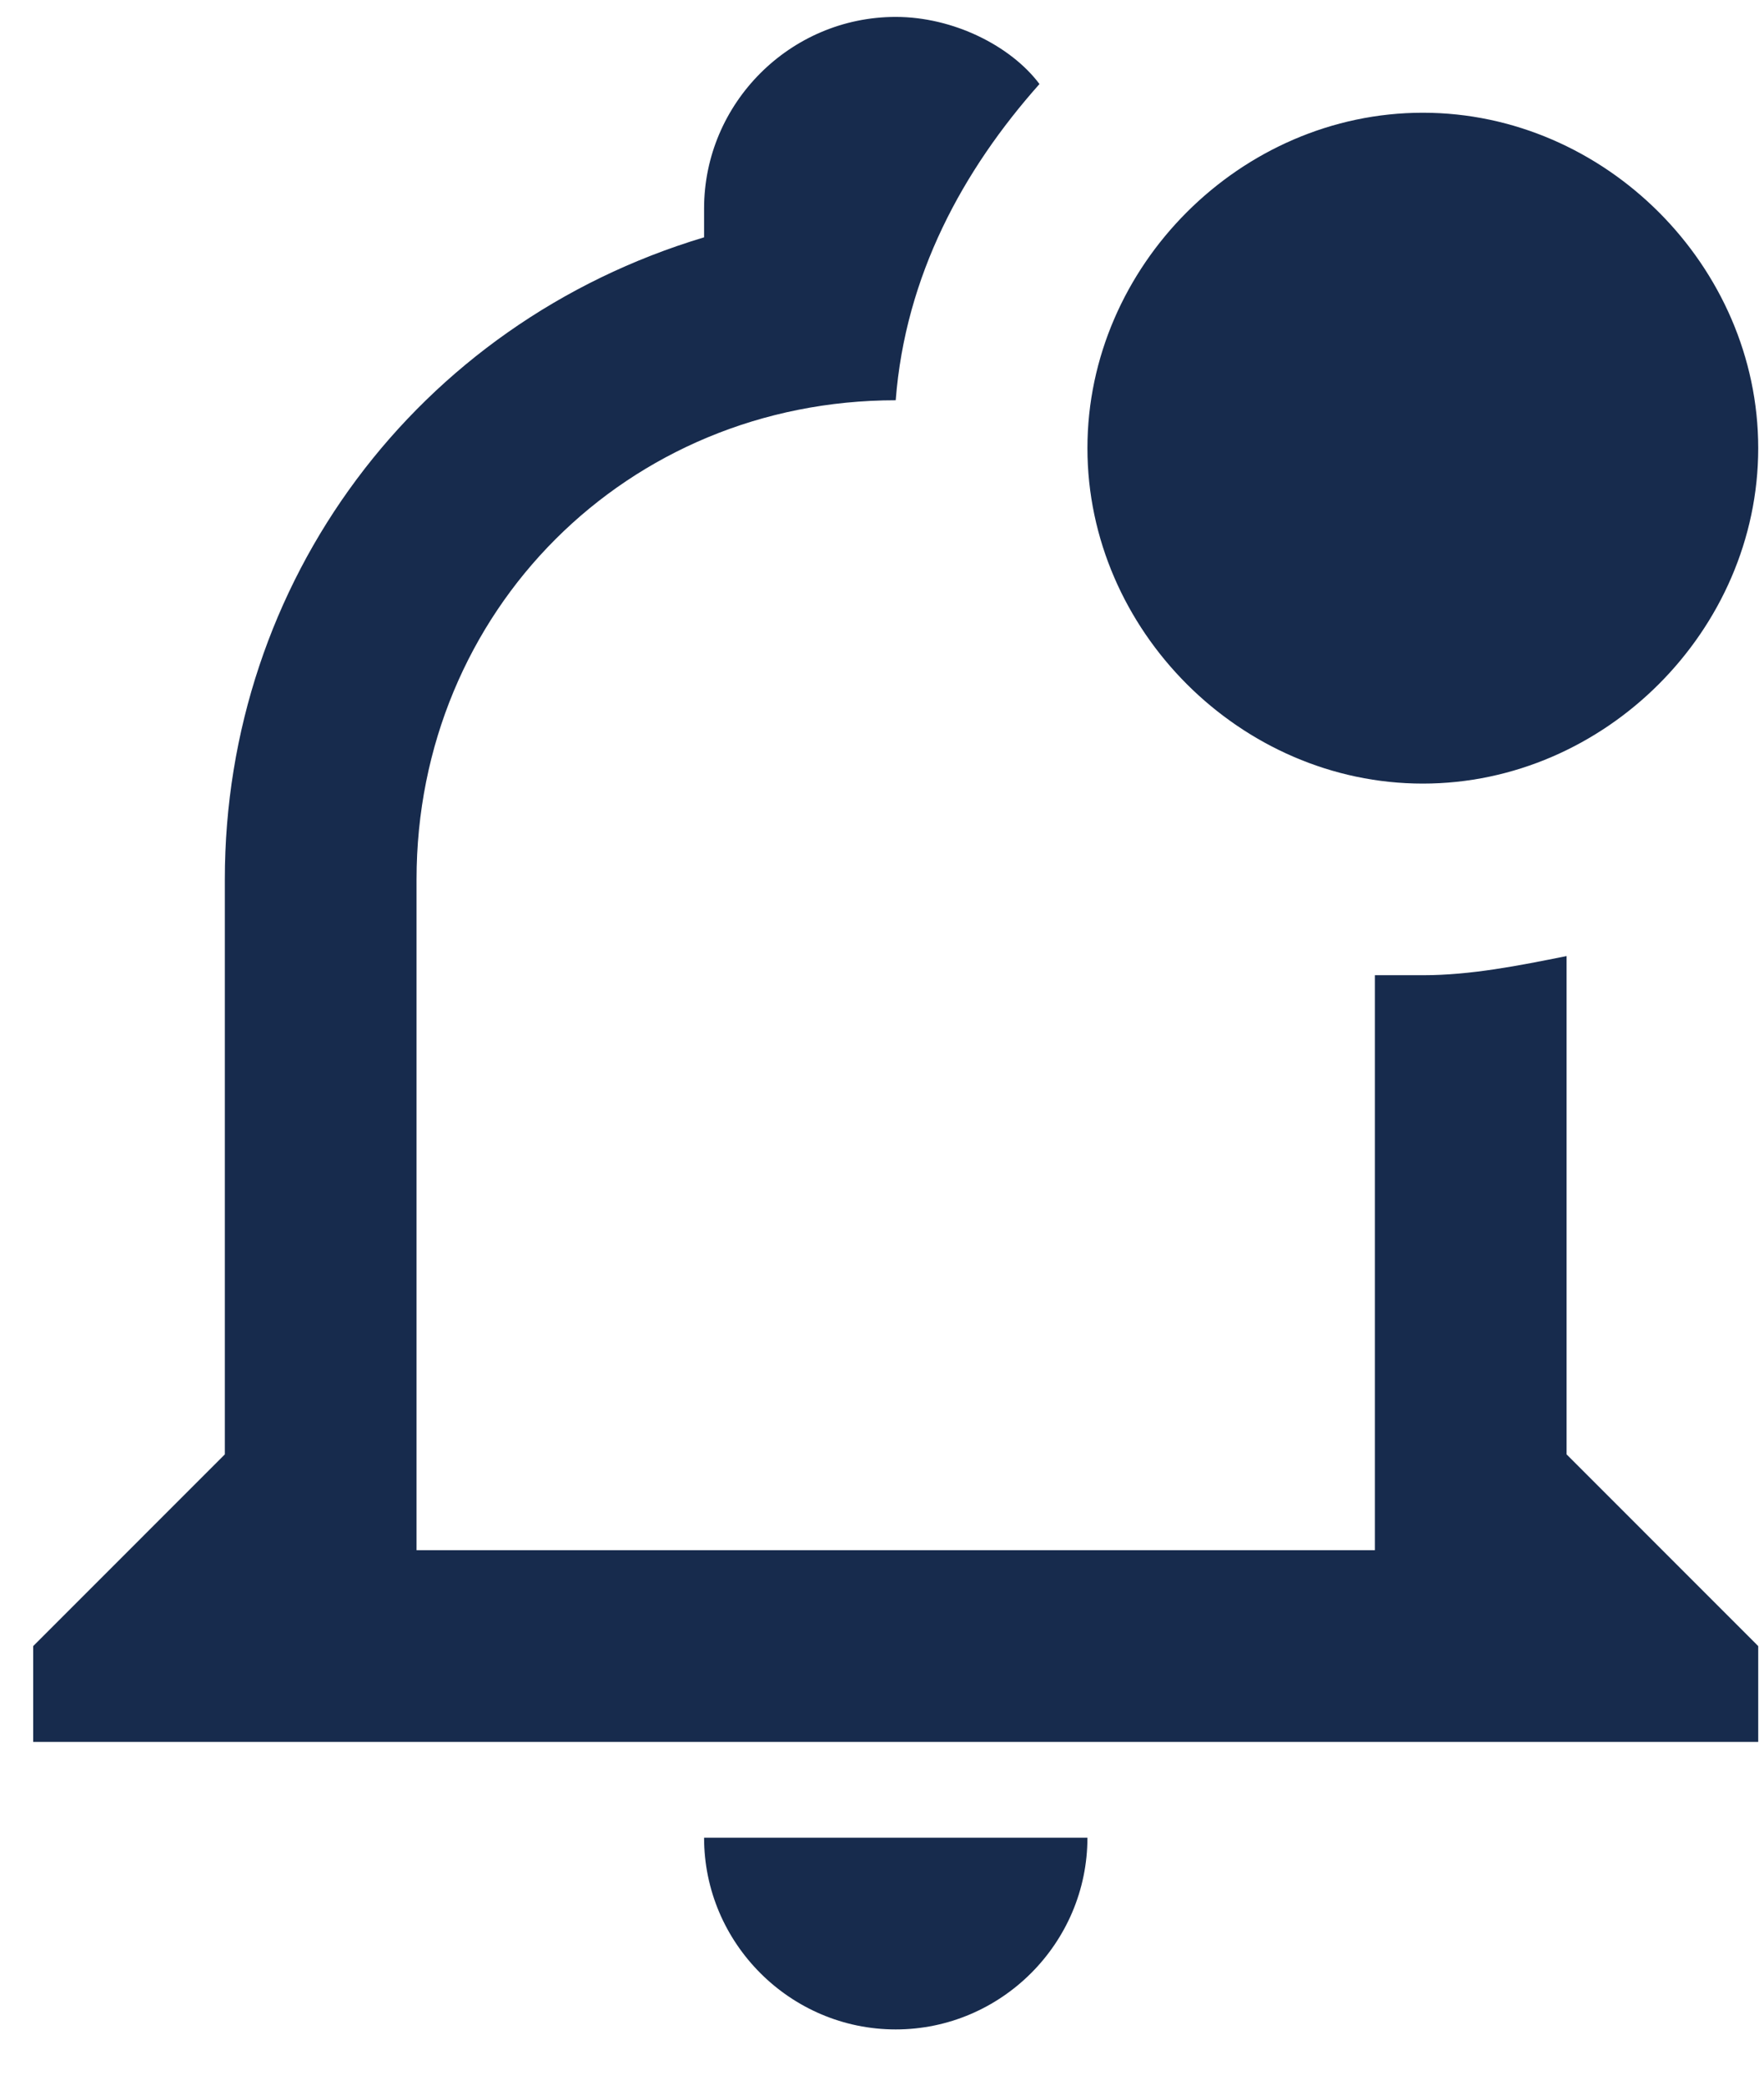 <svg width="22" height="26" viewBox="0 0 22 26" fill="none" xmlns="http://www.w3.org/2000/svg">
<path d="M19.538 18.139V11.924C18.94 12.044 18.342 12.163 17.745 12.163H17.147V19.334H5.195V10.968C5.195 7.621 7.824 4.992 11.171 4.992C11.291 3.438 12.008 2.123 12.964 1.048C12.605 0.57 11.888 0.211 11.171 0.211C9.856 0.211 8.781 1.287 8.781 2.601V2.96C5.195 4.036 2.804 7.263 2.804 10.968V18.139L0.414 20.53V21.725H21.928V20.53L19.538 18.139ZM8.781 22.92C8.781 24.235 9.856 25.311 11.171 25.311C12.486 25.311 13.562 24.235 13.562 22.92H8.781ZM21.928 5.589C21.928 7.86 20.016 9.773 17.745 9.773C15.474 9.773 13.562 7.86 13.562 5.589C13.562 3.319 15.474 1.406 17.745 1.406C20.016 1.406 21.928 3.319 21.928 5.589Z" fill="#172B4D"/>
</svg>
